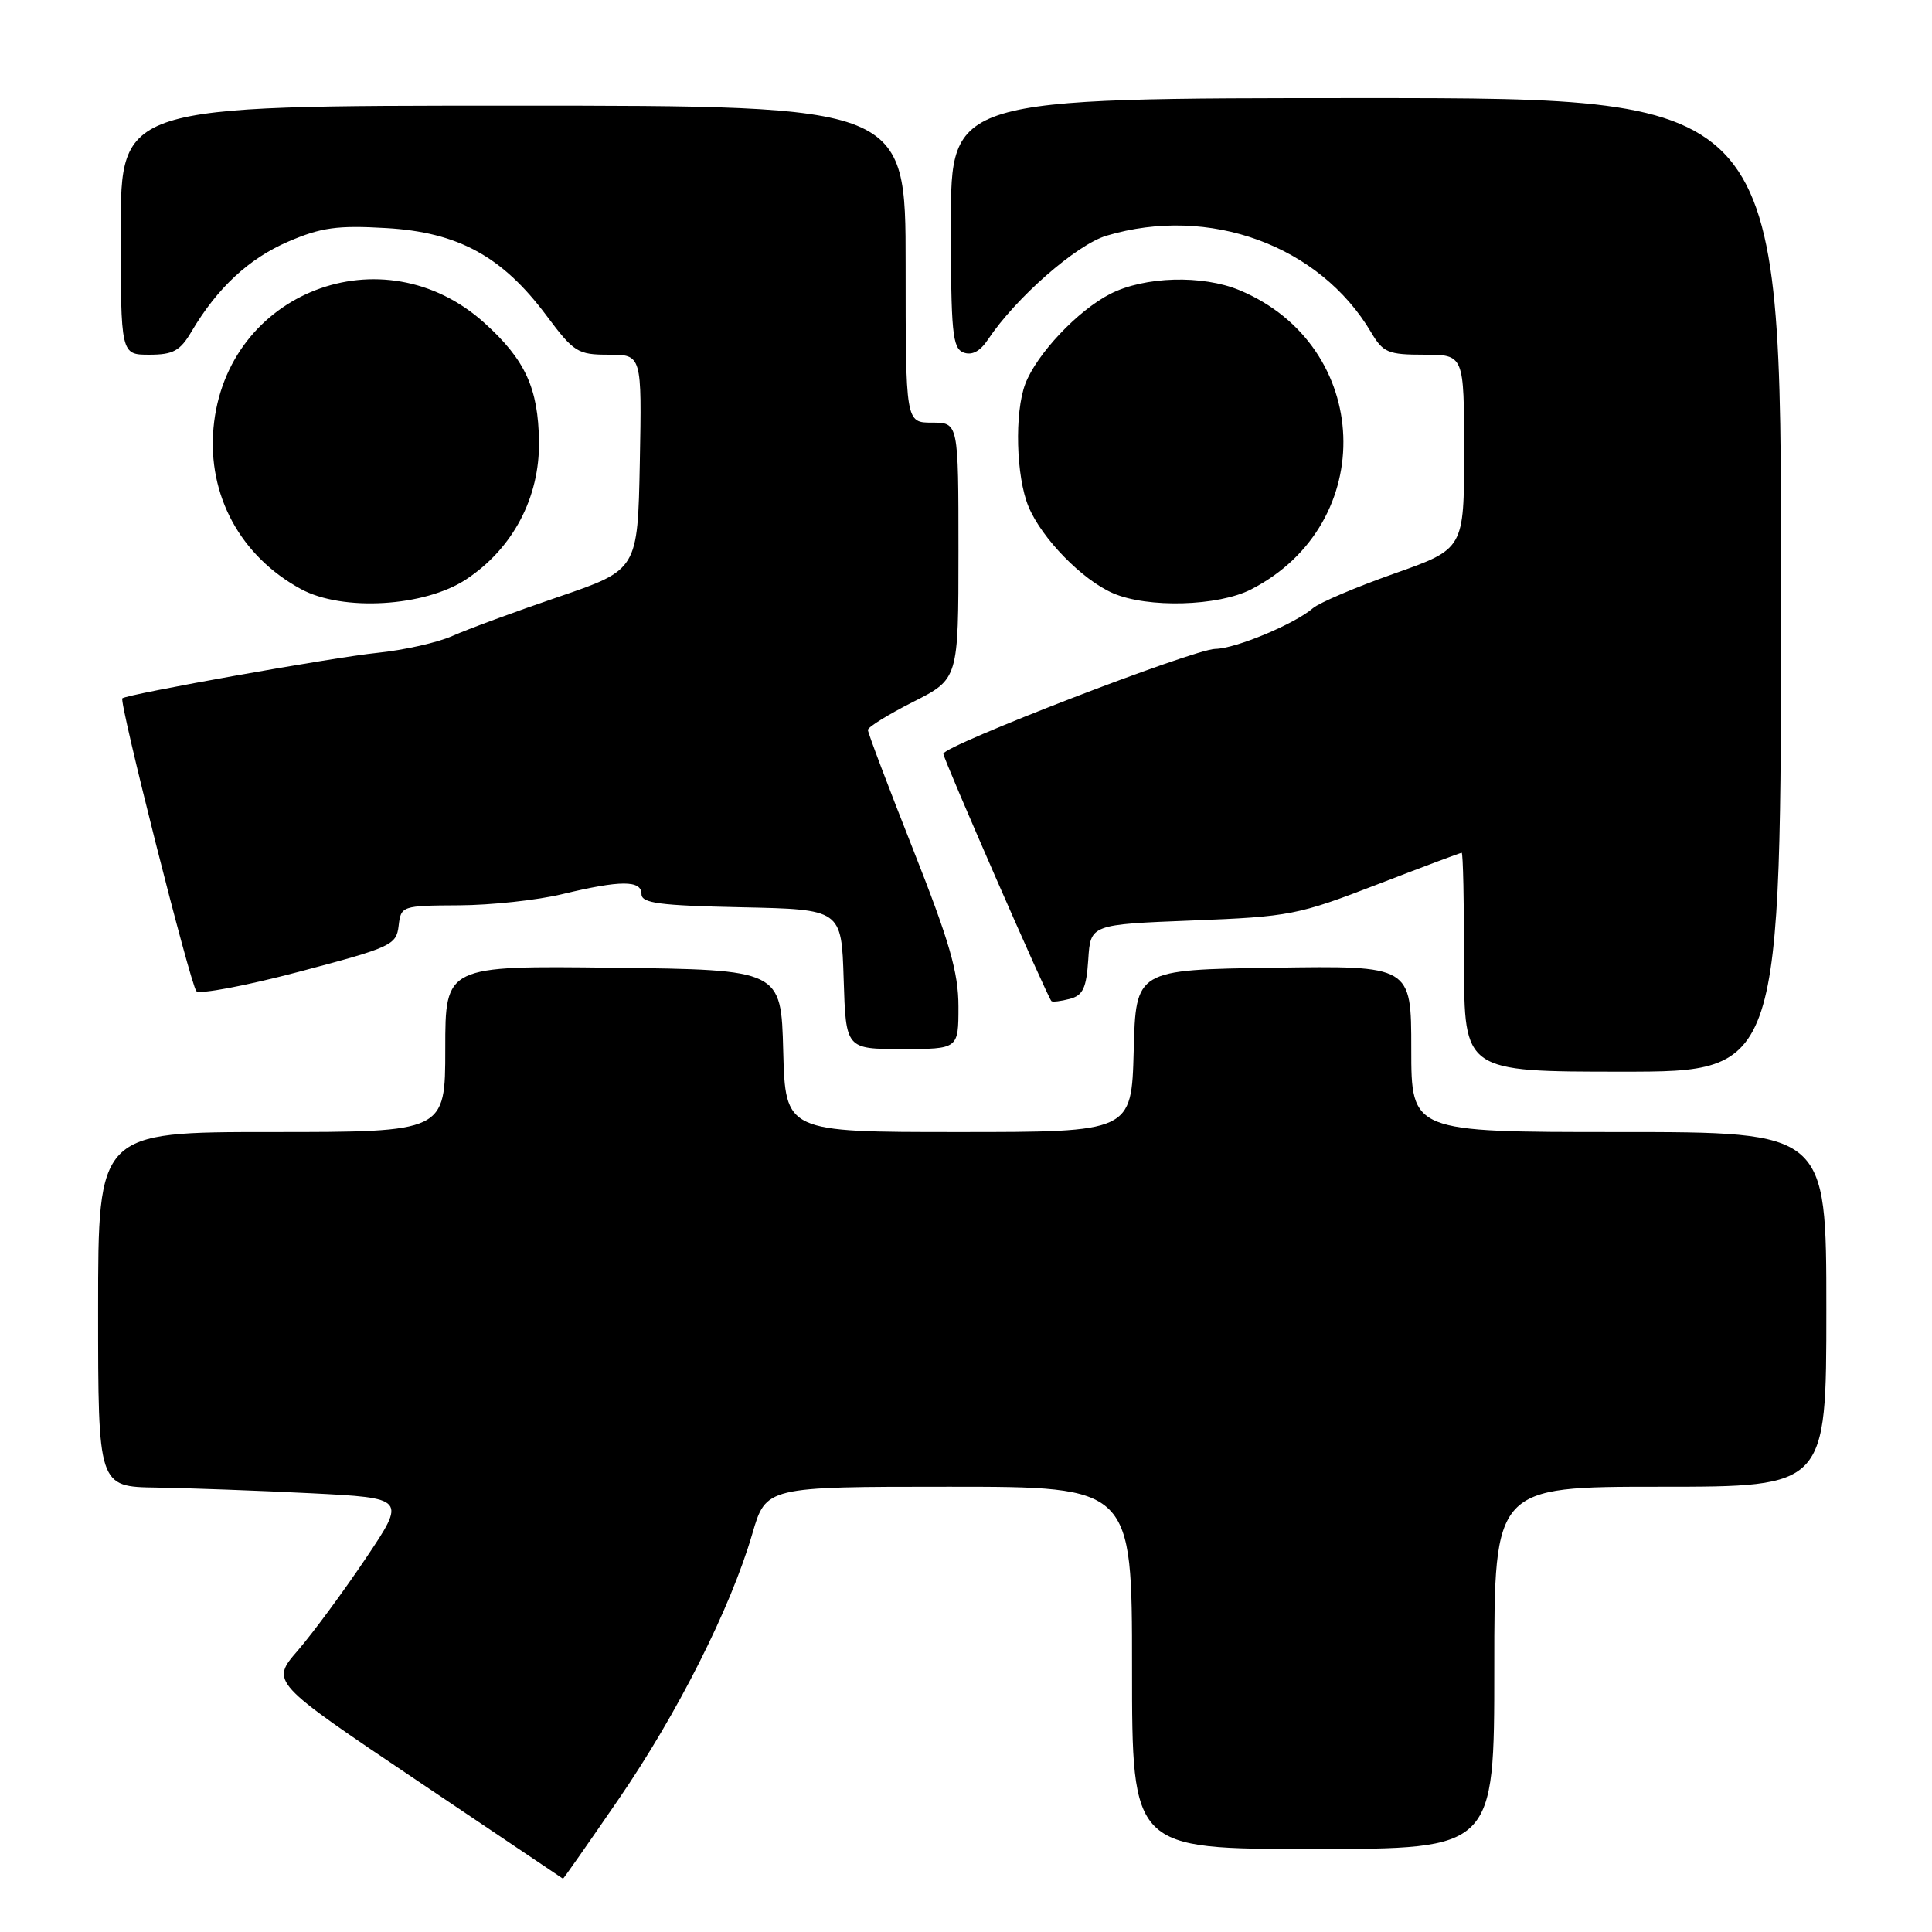<?xml version="1.0" encoding="UTF-8" standalone="no"?>
<!DOCTYPE svg PUBLIC "-//W3C//DTD SVG 1.1//EN" "http://www.w3.org/Graphics/SVG/1.1/DTD/svg11.dtd" >
<svg xmlns="http://www.w3.org/2000/svg" xmlns:xlink="http://www.w3.org/1999/xlink" version="1.1" viewBox="0 0 256 256">
 <g >
 <path fill="currentColor"
d=" M 81.92 238.48 C 89.78 227.04 96.81 213.09 99.68 203.25 C 101.50 197.00 101.50 197.00 125.75 197.00 C 150.00 197.00 150.00 197.00 150.00 221.00 C 150.00 245.00 150.00 245.00 174.00 245.00 C 198.00 245.00 198.00 245.00 198.00 221.00 C 198.00 197.00 198.00 197.00 220.00 197.00 C 242.00 197.00 242.00 197.00 242.00 173.50 C 242.00 150.00 242.00 150.00 214.50 150.00 C 187.00 150.00 187.00 150.00 187.00 138.98 C 187.00 127.95 187.00 127.95 168.75 128.23 C 150.50 128.50 150.50 128.50 150.22 139.25 C 149.93 150.00 149.93 150.00 127.00 150.00 C 104.07 150.00 104.07 150.00 103.78 139.25 C 103.50 128.50 103.50 128.50 81.25 128.23 C 59.00 127.96 59.00 127.96 59.00 138.98 C 59.00 150.00 59.00 150.00 36.00 150.00 C 13.00 150.00 13.00 150.00 13.00 173.50 C 13.00 197.00 13.00 197.00 20.75 197.11 C 25.01 197.18 34.20 197.51 41.16 197.86 C 53.83 198.50 53.83 198.50 48.46 206.50 C 45.50 210.90 41.46 216.38 39.47 218.69 C 35.85 222.87 35.85 222.87 55.17 235.87 C 65.80 243.02 74.54 248.90 74.60 248.94 C 74.65 248.97 77.95 244.27 81.92 238.48 Z  M 236.00 77.50 C 236.00 13.00 236.00 13.00 181.00 13.00 C 126.00 13.00 126.00 13.00 126.00 29.53 C 126.00 44.07 126.20 46.14 127.67 46.71 C 128.79 47.13 129.87 46.56 130.92 44.98 C 134.60 39.46 142.63 32.42 146.62 31.23 C 160.23 27.16 174.88 32.52 181.69 44.05 C 183.27 46.72 183.92 47.00 188.72 47.00 C 194.00 47.00 194.00 47.00 194.00 59.86 C 194.00 72.73 194.00 72.73 184.75 76.00 C 179.66 77.80 174.82 79.86 173.98 80.58 C 171.54 82.69 163.71 85.95 161.04 85.98 C 158.20 86.00 125.00 98.81 125.00 99.88 C 125.00 100.57 138.78 132.12 139.32 132.65 C 139.47 132.80 140.56 132.67 141.74 132.36 C 143.50 131.90 143.95 130.93 144.20 127.15 C 144.50 122.50 144.50 122.50 158.00 121.97 C 170.87 121.47 172.01 121.24 182.43 117.22 C 188.44 114.90 193.50 113.00 193.68 113.00 C 193.86 113.00 194.00 119.53 194.00 127.50 C 194.00 142.00 194.00 142.00 215.00 142.00 C 236.00 142.00 236.00 142.00 236.00 77.50 Z  M 127.00 133.37 C 127.00 128.85 125.82 124.78 121.00 112.58 C 117.70 104.24 115.00 97.10 115.00 96.72 C 115.00 96.34 117.70 94.67 121.00 93.00 C 127.00 89.97 127.00 89.97 127.00 72.99 C 127.00 56.00 127.00 56.00 123.50 56.00 C 120.00 56.00 120.00 56.00 120.00 35.00 C 120.00 14.00 120.00 14.00 68.00 14.00 C 16.00 14.00 16.00 14.00 16.00 30.50 C 16.00 47.00 16.00 47.00 19.78 47.00 C 22.95 47.00 23.87 46.50 25.39 43.91 C 28.81 38.13 32.98 34.26 38.20 32.01 C 42.55 30.14 44.70 29.84 51.17 30.22 C 60.69 30.77 66.54 33.96 72.39 41.79 C 76.05 46.69 76.54 47.00 80.67 47.00 C 85.05 47.00 85.05 47.00 84.78 61.25 C 84.50 75.50 84.50 75.50 74.00 79.09 C 68.22 81.06 61.91 83.39 59.96 84.26 C 58.01 85.14 53.51 86.15 49.96 86.51 C 44.30 87.08 16.98 91.95 16.21 92.53 C 15.73 92.88 25.22 130.44 26.02 131.33 C 26.42 131.78 32.55 130.63 39.63 128.76 C 51.85 125.53 52.52 125.23 52.82 122.68 C 53.13 120.04 53.24 120.00 60.82 119.96 C 65.04 119.94 71.20 119.28 74.50 118.48 C 82.22 116.62 85.00 116.61 85.00 118.47 C 85.00 119.68 87.38 119.99 98.25 120.22 C 111.50 120.50 111.50 120.50 111.79 129.75 C 112.08 139.00 112.08 139.00 119.54 139.00 C 127.00 139.00 127.00 139.00 127.00 133.37 Z  M 61.78 76.76 C 67.96 72.67 71.52 65.93 71.42 58.50 C 71.32 51.42 69.60 47.68 64.20 42.80 C 50.75 30.65 29.93 38.70 28.29 56.69 C 27.48 65.63 31.86 73.69 39.87 78.05 C 45.39 81.05 56.27 80.41 61.78 76.76 Z  M 165.79 78.09 C 182.77 69.36 181.86 45.82 164.26 38.46 C 159.33 36.40 151.67 36.62 147.12 38.94 C 142.82 41.13 137.37 46.91 135.86 50.86 C 134.41 54.68 134.63 63.18 136.29 67.14 C 138.04 71.34 143.39 76.83 147.47 78.60 C 152.06 80.60 161.42 80.34 165.79 78.09 Z "/>
</g>
</svg>